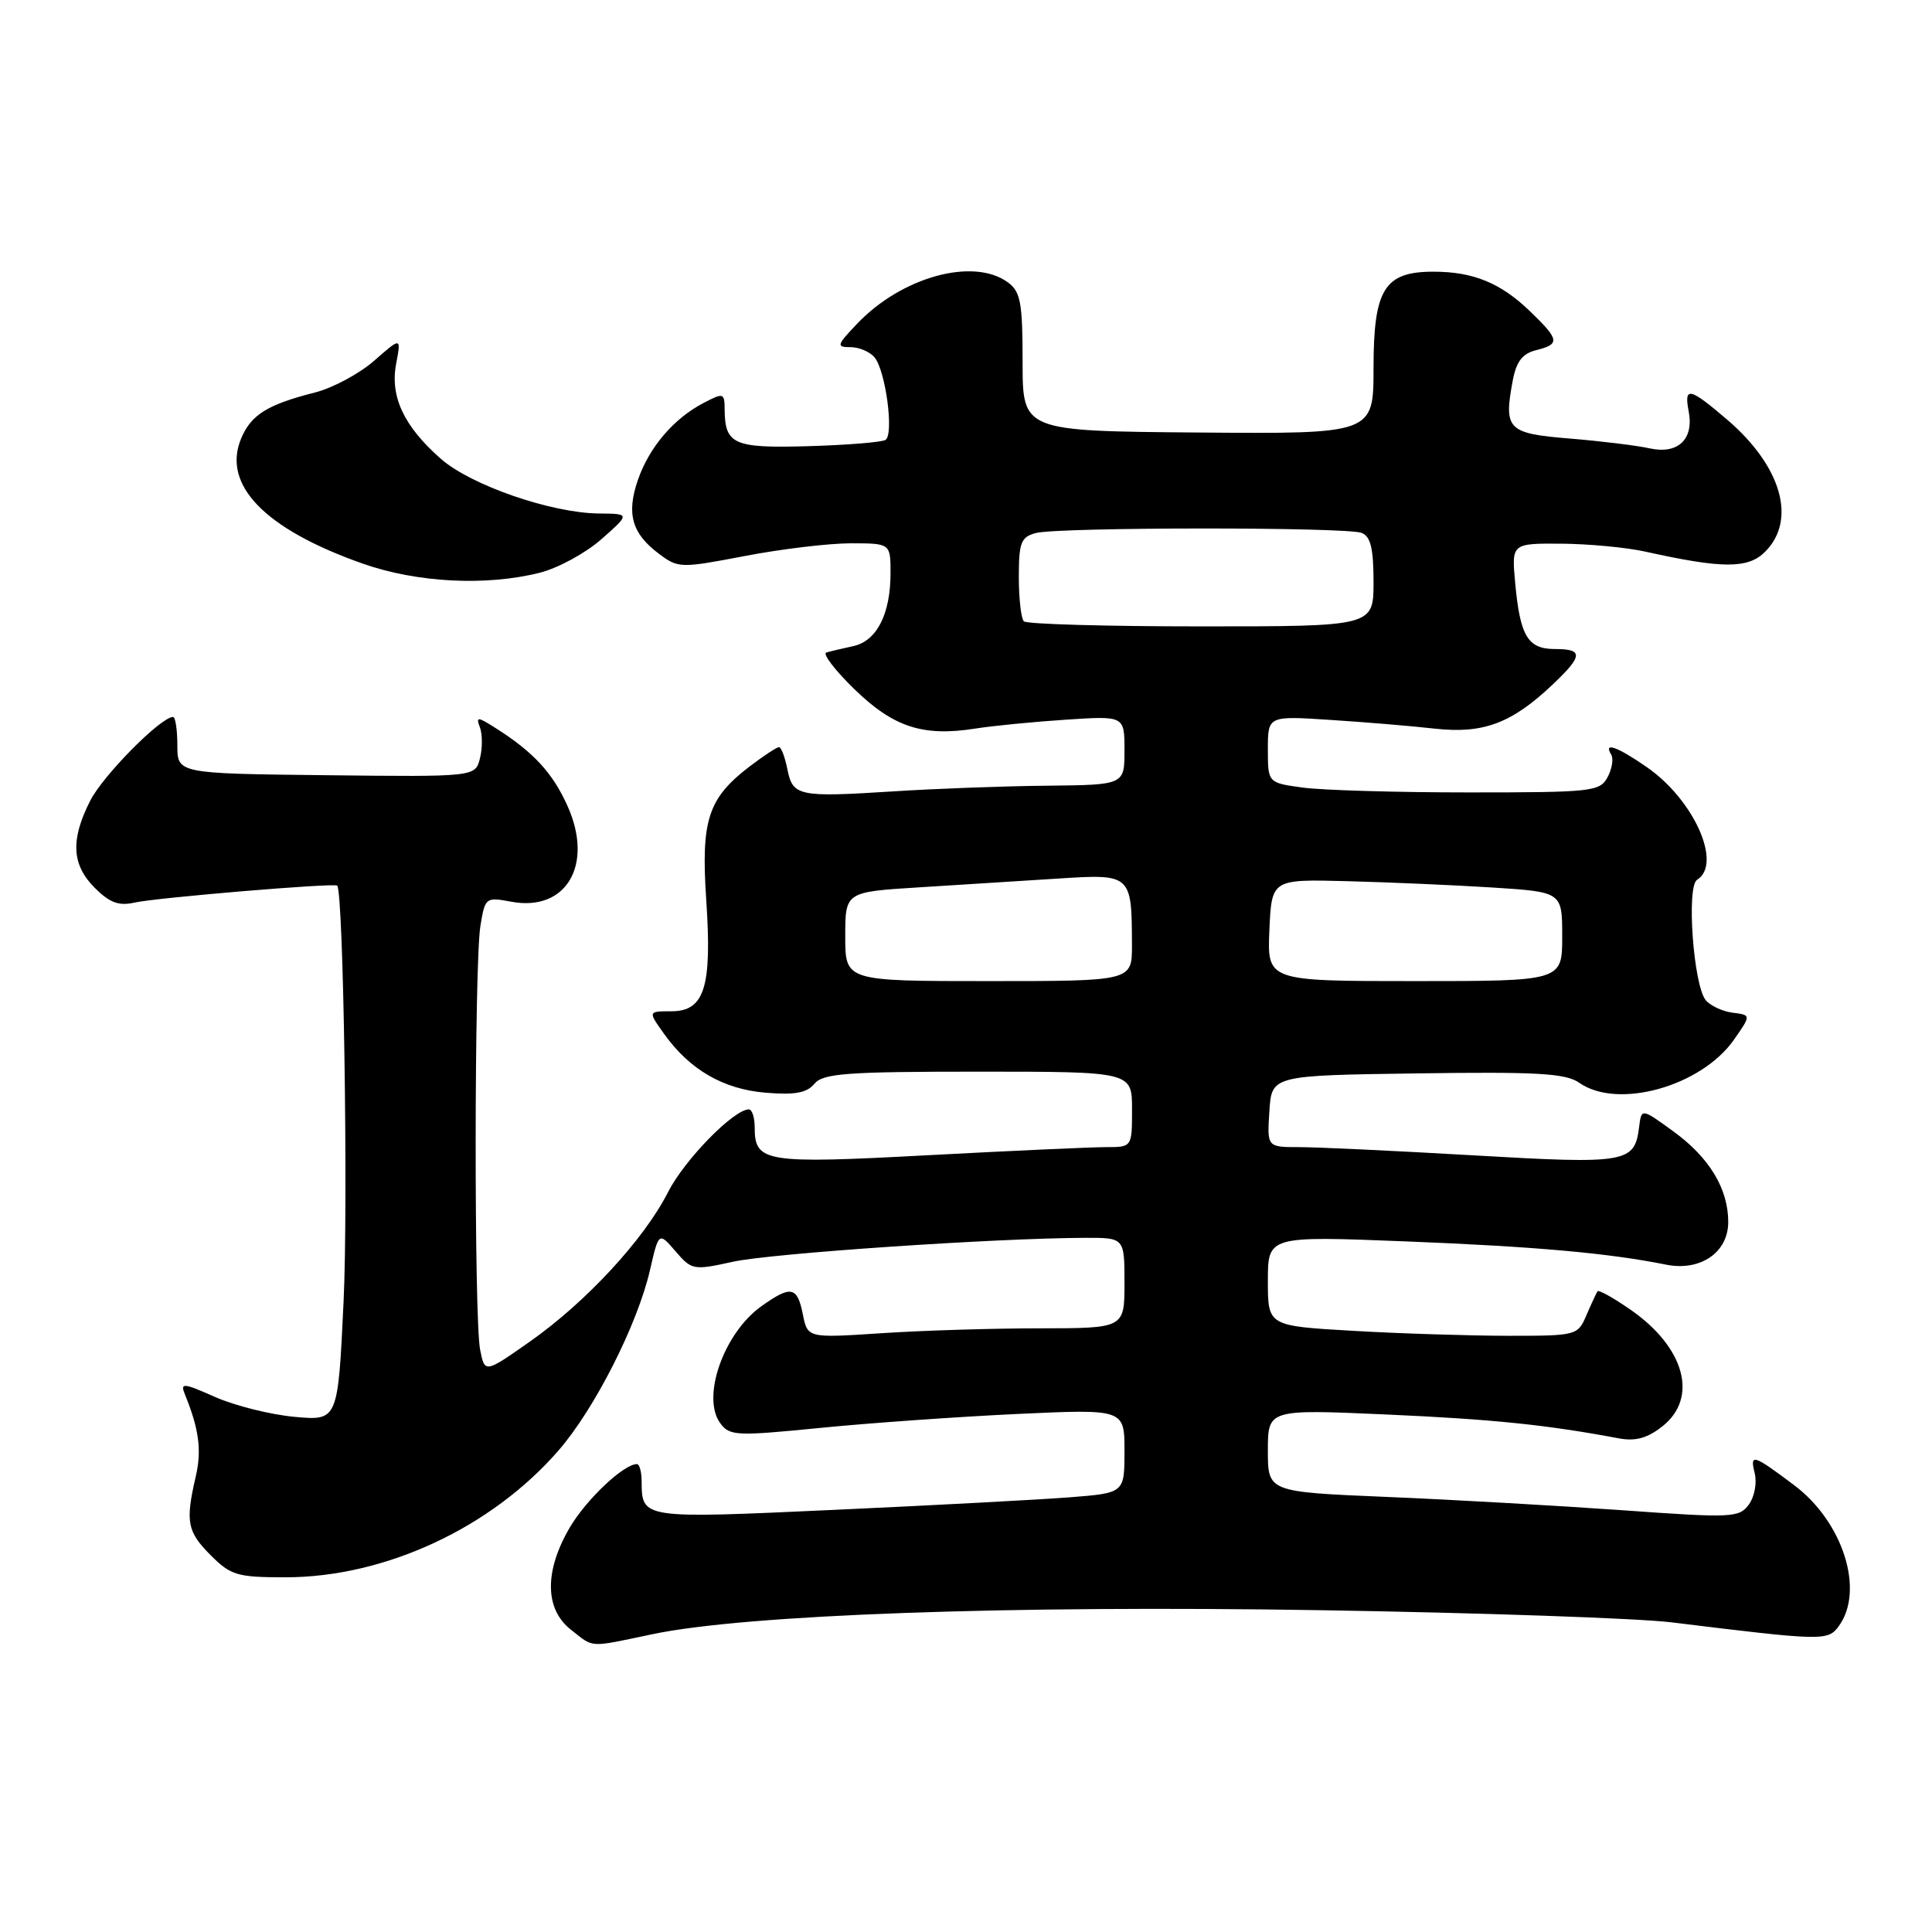 <?xml version="1.0" encoding="UTF-8" standalone="no"?>
<!DOCTYPE svg PUBLIC "-//W3C//DTD SVG 1.1//EN" "http://www.w3.org/Graphics/SVG/1.1/DTD/svg11.dtd" >
<svg xmlns="http://www.w3.org/2000/svg" xmlns:xlink="http://www.w3.org/1999/xlink" version="1.1" viewBox="0 0 256 256">
 <g >
 <path fill="currentColor"
d=" M 86.50 216.53 C 98.88 213.94 133.77 212.69 175.00 213.36 C 196.18 213.70 217.10 214.43 221.50 214.97 C 241.59 217.44 242.20 217.45 243.65 215.47 C 247.10 210.74 244.22 201.66 237.73 196.79 C 232.30 192.71 231.85 192.57 232.50 195.17 C 232.83 196.46 232.49 198.32 231.73 199.36 C 230.44 201.11 229.53 201.16 214.93 200.11 C 206.45 199.51 192.41 198.71 183.75 198.35 C 168.00 197.69 168.00 197.69 168.00 192.21 C 168.00 186.73 168.00 186.73 183.75 187.43 C 197.85 188.06 204.92 188.79 214.51 190.59 C 216.70 191.00 218.28 190.57 220.26 189.01 C 225.08 185.22 223.25 178.53 216.05 173.54 C 213.80 171.98 211.84 170.88 211.68 171.10 C 211.53 171.32 210.87 172.74 210.22 174.25 C 209.06 176.97 208.93 177.00 199.77 177.00 C 194.67 176.99 185.44 176.70 179.25 176.34 C 168.00 175.69 168.00 175.69 168.00 169.73 C 168.00 163.77 168.00 163.77 186.25 164.49 C 203.40 165.17 213.15 166.04 220.75 167.57 C 225.30 168.49 229.00 165.96 229.00 161.93 C 229.00 157.51 226.50 153.37 221.71 149.90 C 217.50 146.84 217.50 146.84 217.19 149.34 C 216.60 154.10 215.57 154.27 195.25 153.09 C 184.90 152.49 174.51 152.00 172.16 152.00 C 167.89 152.00 167.89 152.00 168.20 147.25 C 168.50 142.50 168.50 142.50 187.80 142.23 C 203.77 142.00 207.47 142.22 209.27 143.48 C 214.37 147.05 225.44 143.95 229.77 137.75 C 232.04 134.50 232.04 134.50 229.59 134.19 C 228.25 134.02 226.64 133.27 226.02 132.53 C 224.39 130.56 223.44 117.46 224.87 116.58 C 228.26 114.48 224.47 105.98 218.20 101.64 C 214.27 98.92 212.43 98.27 213.49 99.98 C 213.82 100.52 213.61 101.87 213.01 102.98 C 211.99 104.89 210.97 105.00 194.60 105.00 C 185.08 105.00 175.19 104.71 172.64 104.36 C 168.00 103.73 168.00 103.73 168.00 99.29 C 168.00 94.85 168.00 94.85 176.25 95.39 C 180.79 95.68 187.04 96.20 190.13 96.55 C 196.55 97.26 200.32 95.84 205.75 90.69 C 209.77 86.88 209.82 86.00 206.04 86.00 C 202.44 86.00 201.42 84.30 200.77 77.25 C 200.29 72.00 200.29 72.00 206.90 72.04 C 210.53 72.07 215.53 72.54 218.00 73.09 C 228.26 75.37 231.63 75.37 233.88 73.12 C 238.11 68.89 236.06 61.77 228.85 55.60 C 223.86 51.33 223.12 51.17 223.76 54.51 C 224.47 58.22 222.34 60.23 218.59 59.41 C 216.89 59.03 212.13 58.45 208.01 58.11 C 199.74 57.44 199.23 56.91 200.45 50.41 C 200.92 47.91 201.73 46.85 203.54 46.40 C 206.74 45.60 206.65 45.02 202.75 41.26 C 198.85 37.49 195.21 36.00 189.93 36.00 C 183.44 36.00 182.00 38.31 182.00 48.75 C 182.00 57.50 182.00 57.50 158.75 57.31 C 135.50 57.12 135.50 57.12 135.50 47.98 C 135.50 40.09 135.23 38.65 133.56 37.42 C 128.99 34.07 119.48 36.68 113.56 42.91 C 110.86 45.75 110.79 46.00 112.69 46.00 C 113.83 46.00 115.26 46.61 115.88 47.35 C 117.36 49.14 118.48 57.58 117.33 58.29 C 116.84 58.60 112.25 58.97 107.14 59.12 C 97.20 59.41 96.05 58.90 96.02 54.22 C 96.00 52.06 95.86 52.02 93.25 53.38 C 89.27 55.45 86.02 59.26 84.52 63.61 C 82.98 68.09 83.73 70.71 87.33 73.39 C 89.87 75.30 90.19 75.30 98.72 73.67 C 103.55 72.74 109.86 71.99 112.75 71.99 C 118.00 72.00 118.00 72.00 118.00 75.95 C 118.00 81.36 116.18 84.93 113.08 85.61 C 111.66 85.92 110.05 86.30 109.50 86.46 C 108.95 86.61 110.62 88.80 113.21 91.32 C 118.41 96.37 122.30 97.63 129.23 96.54 C 131.58 96.17 136.99 95.64 141.25 95.36 C 149.00 94.85 149.00 94.85 149.00 99.42 C 149.00 104.00 149.00 104.00 138.75 104.11 C 133.11 104.16 123.95 104.50 118.39 104.86 C 105.78 105.66 105.05 105.51 104.33 101.92 C 104.01 100.31 103.51 99.00 103.22 99.00 C 102.93 99.00 101.18 100.15 99.34 101.55 C 93.81 105.78 92.87 108.65 93.58 119.24 C 94.36 130.80 93.36 134.00 88.96 134.00 C 85.86 134.00 85.86 134.00 87.97 136.96 C 91.38 141.74 95.81 144.32 101.45 144.79 C 105.32 145.11 106.91 144.82 107.91 143.61 C 109.06 142.23 112.13 142.00 129.62 142.00 C 150.00 142.00 150.00 142.00 150.00 147.00 C 150.00 152.00 150.00 152.00 146.55 152.00 C 144.66 152.00 134.06 152.48 123.00 153.07 C 101.32 154.23 100.00 154.02 100.00 149.38 C 100.00 148.07 99.65 147.00 99.23 147.00 C 97.22 147.00 90.68 153.70 88.52 157.96 C 85.35 164.22 77.63 172.56 70.21 177.77 C 64.24 181.96 64.24 181.96 63.62 178.85 C 62.81 174.79 62.84 127.62 63.66 122.67 C 64.27 118.92 64.37 118.85 67.73 119.48 C 75.03 120.85 78.71 114.60 75.20 106.80 C 73.24 102.42 70.69 99.66 65.73 96.51 C 63.27 94.94 63.04 94.93 63.59 96.38 C 63.93 97.27 63.94 99.12 63.60 100.47 C 62.98 102.94 62.98 102.94 43.24 102.72 C 23.50 102.50 23.50 102.50 23.50 98.75 C 23.50 96.69 23.24 95.00 22.93 95.00 C 21.32 95.00 13.68 102.72 11.97 106.07 C 9.32 111.26 9.49 114.58 12.56 117.65 C 14.52 119.61 15.75 120.07 17.81 119.60 C 20.67 118.95 44.31 116.97 44.68 117.35 C 45.51 118.17 46.14 159.40 45.53 172.38 C 44.78 188.26 44.78 188.26 39.03 187.74 C 35.86 187.45 31.14 186.27 28.53 185.12 C 24.27 183.23 23.86 183.19 24.50 184.76 C 26.38 189.38 26.75 192.18 25.93 195.68 C 24.55 201.65 24.80 202.95 27.92 206.08 C 30.59 208.75 31.45 209.00 37.82 209.00 C 51.02 209.00 65.11 202.45 74.02 192.18 C 78.80 186.67 84.46 175.51 86.12 168.32 C 87.29 163.23 87.29 163.23 89.51 165.80 C 91.66 168.30 91.88 168.34 97.11 167.19 C 102.13 166.08 131.85 164.06 143.75 164.02 C 149.00 164.00 149.00 164.00 149.00 170.00 C 149.00 176.00 149.00 176.00 137.75 176.01 C 131.56 176.01 122.11 176.30 116.76 176.66 C 107.01 177.30 107.01 177.30 106.38 174.15 C 105.64 170.45 104.81 170.29 100.89 173.08 C 95.91 176.62 92.91 185.13 95.43 188.57 C 96.67 190.27 97.53 190.31 108.63 189.21 C 115.16 188.56 126.91 187.73 134.75 187.36 C 149.00 186.70 149.00 186.70 149.00 192.27 C 149.00 197.83 149.00 197.83 141.75 198.40 C 137.76 198.71 123.75 199.46 110.61 200.06 C 84.93 201.24 85.05 201.26 85.02 196.25 C 85.01 195.01 84.73 194.00 84.40 194.00 C 82.64 194.00 77.69 198.68 75.50 202.40 C 72.12 208.17 72.17 213.20 75.63 215.93 C 78.77 218.39 77.86 218.34 86.50 216.53 Z  M 71.52 75.89 C 73.94 75.28 77.62 73.28 79.71 71.43 C 83.50 68.08 83.50 68.08 79.36 68.04 C 73.04 67.98 62.42 64.30 58.43 60.81 C 53.52 56.49 51.67 52.57 52.49 48.21 C 53.16 44.66 53.16 44.66 49.59 47.79 C 47.63 49.51 44.11 51.40 41.76 52.00 C 35.41 53.61 33.26 54.96 31.94 58.13 C 29.41 64.25 35.08 70.10 48.00 74.66 C 55.21 77.21 64.38 77.69 71.52 75.89 Z  M 112.00 124.09 C 112.00 118.19 112.00 118.19 121.75 117.58 C 127.11 117.25 135.38 116.72 140.12 116.42 C 149.94 115.79 149.96 115.81 149.99 125.25 C 150.00 130.00 150.00 130.00 131.00 130.00 C 112.00 130.00 112.00 130.00 112.00 124.09 Z  M 168.20 123.25 C 168.50 116.50 168.50 116.50 178.50 116.76 C 184.00 116.90 192.66 117.28 197.75 117.60 C 207.00 118.19 207.00 118.19 207.00 124.09 C 207.00 130.00 207.00 130.00 187.45 130.00 C 167.91 130.00 167.91 130.00 168.20 123.25 Z  M 135.67 82.33 C 135.30 81.97 135.00 79.32 135.00 76.45 C 135.00 71.89 135.28 71.16 137.25 70.63 C 140.20 69.84 178.37 69.82 180.42 70.61 C 181.61 71.07 182.00 72.66 182.00 77.11 C 182.00 83.00 182.00 83.00 159.17 83.00 C 146.61 83.00 136.03 82.70 135.67 82.33 Z "/>
</g>
</svg>